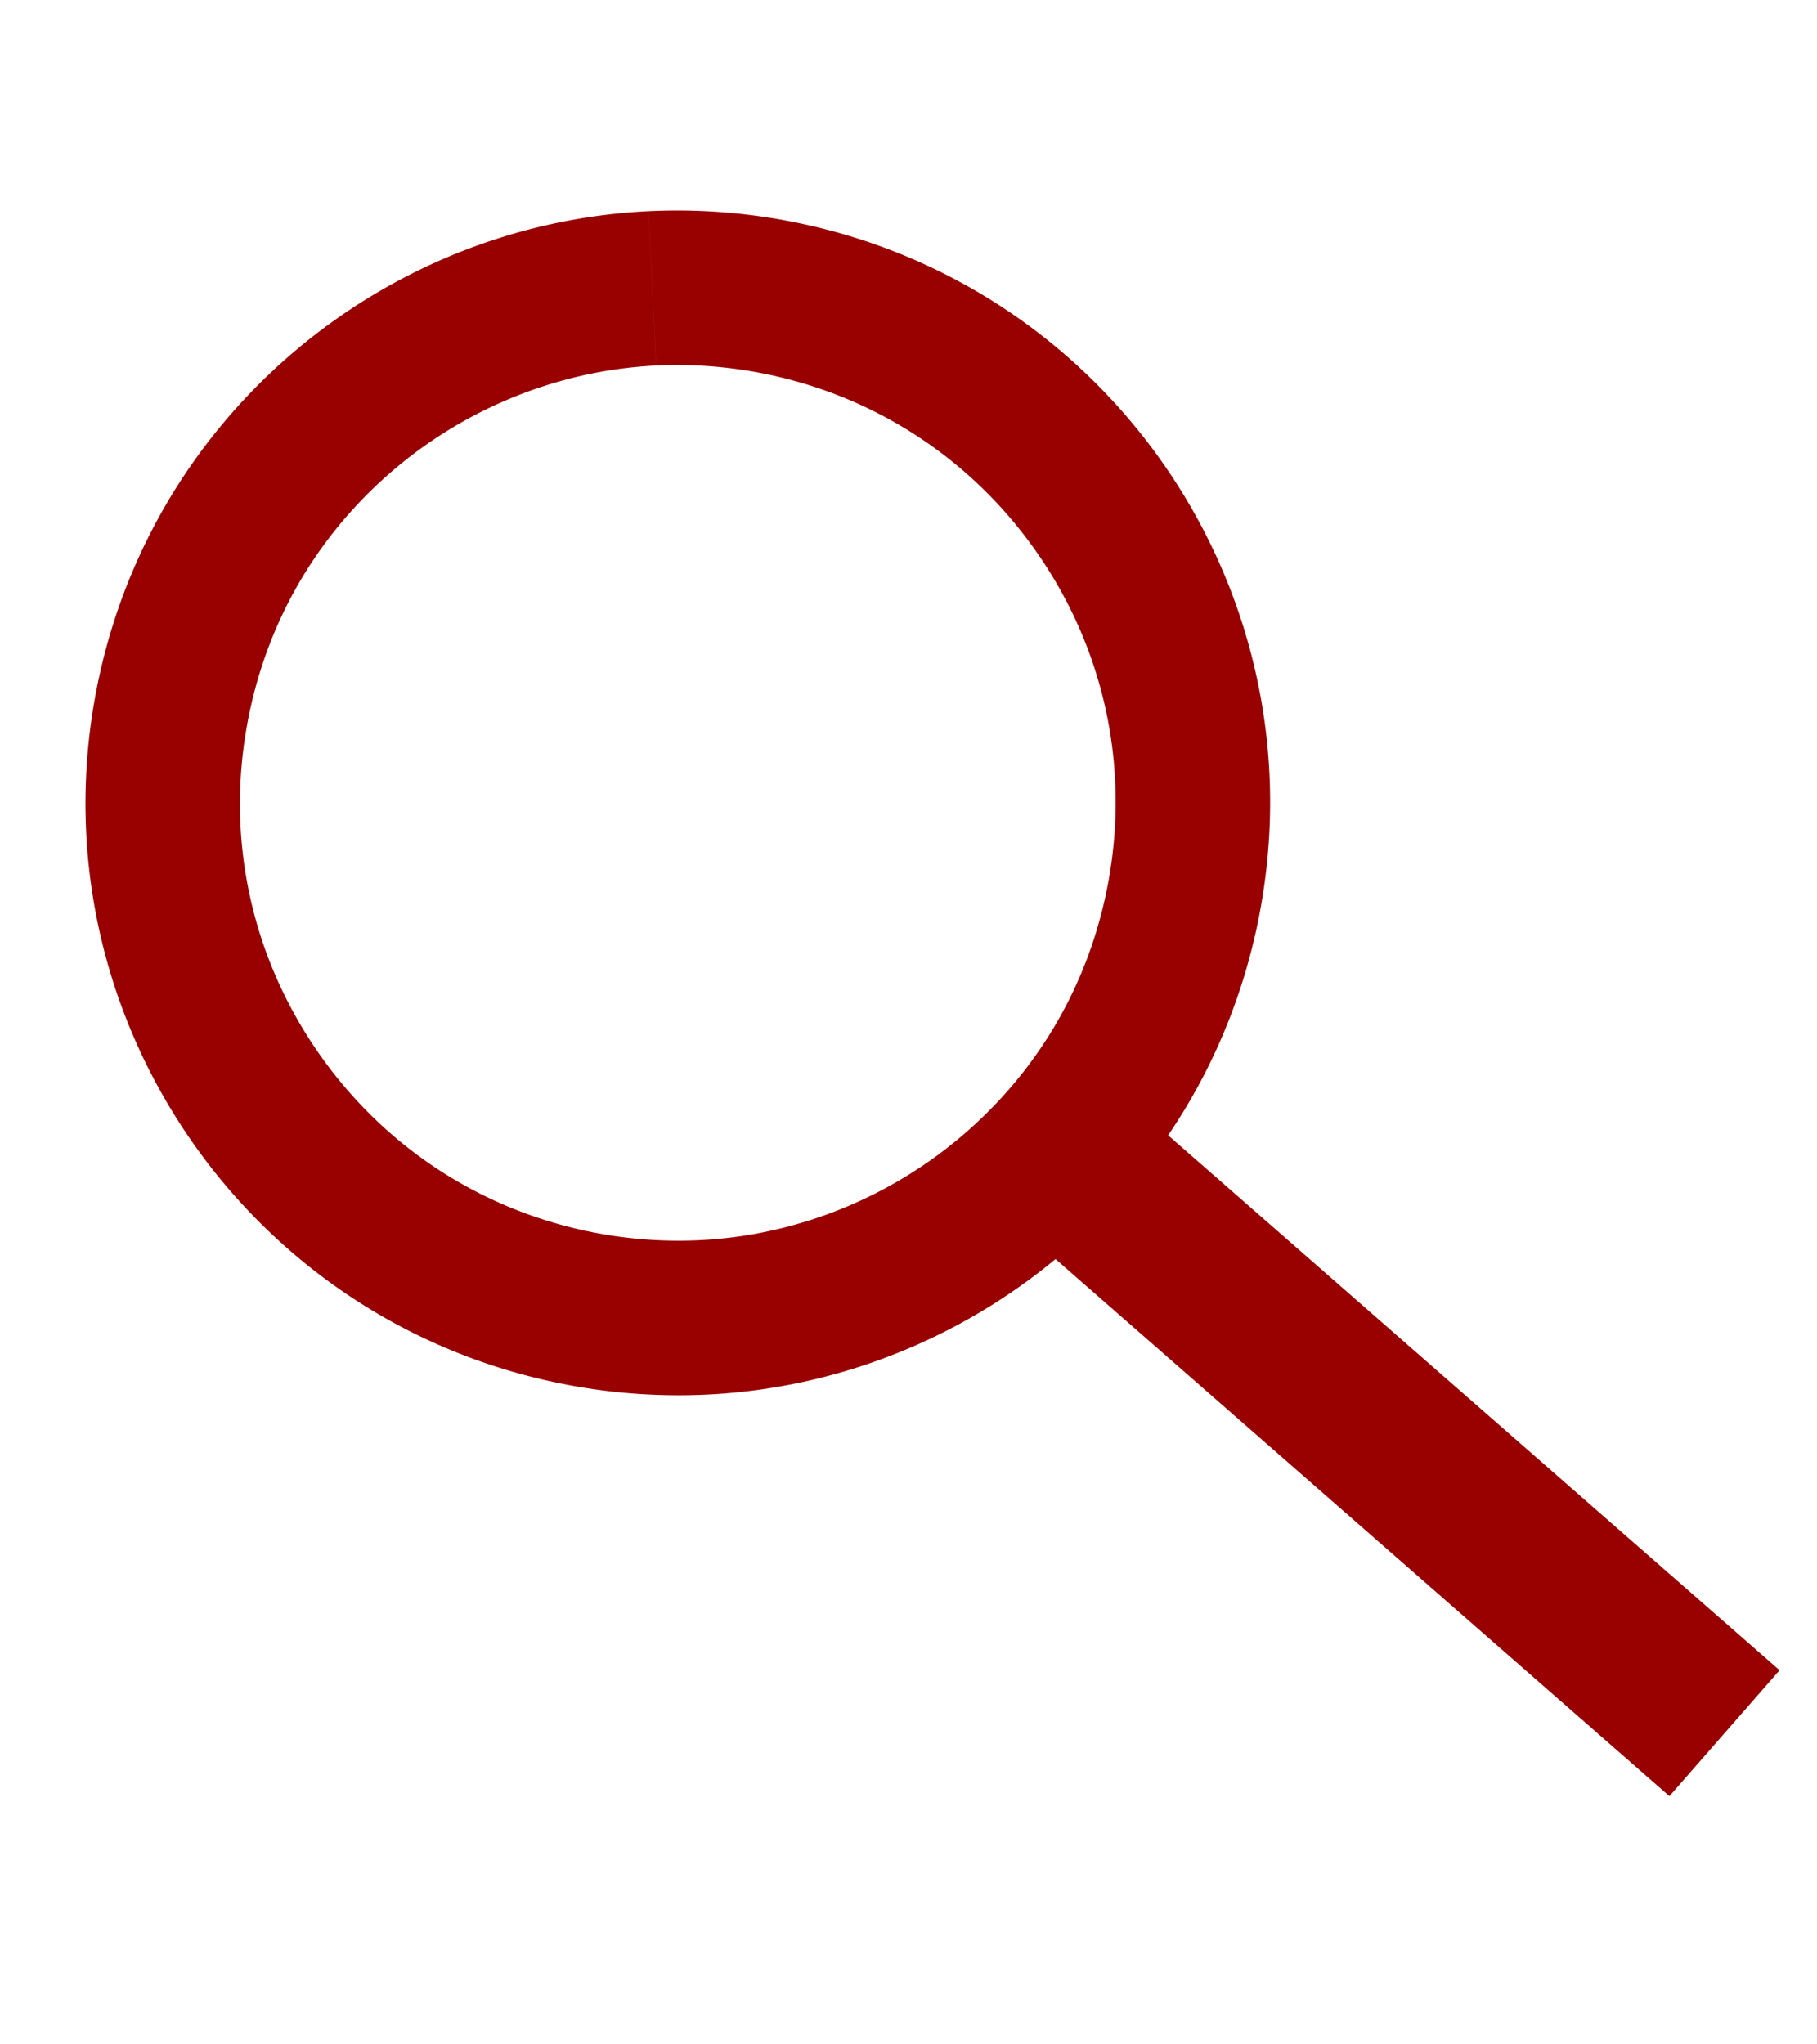 <svg id="Layer_1" data-name="Layer 1" xmlns="http://www.w3.org/2000/svg" viewBox="0 0 1920 2160"><defs><style>.cls-1{fill:#900;}.cls-2{fill:none;stroke:#900;stroke-miterlimit:10;stroke-width:176.76px;}</style></defs><title>search-icon</title><path class="cls-1" d="M685.42,223.14l7.9,163.06a465.64,465.64,0,0,1,105.73,7c121.55,22.12,227.21,90.25,297.52,191.84s96.85,224.48,74.73,346c-19.09,104.87-71.66,197.08-152,266.66-78.18,67.67-177.65,107.68-280.1,112.64a465.67,465.67,0,0,1-105.74-7c-121.55-22.12-227.21-90.25-297.52-191.84S239,887,261.17,765.49c19.09-104.87,71.66-197.08,152-266.65,78.18-67.67,177.66-107.68,280.11-112.64l-7.89-163.06m0,0C401.28,236.91,153.68,444.39,100.56,736.26c-61.88,340,163.6,665.84,503.63,727.72a627.6,627.6,0,0,0,142.87,9.49c284.12-13.76,531.73-221.24,584.85-513.12,61.88-340-163.6-665.84-503.63-727.72a627.56,627.56,0,0,0-142.87-9.49Z"/><line class="cls-2" x1="1153" y1="1245.77" x2="1822.25" y2="1831.24"/></svg>